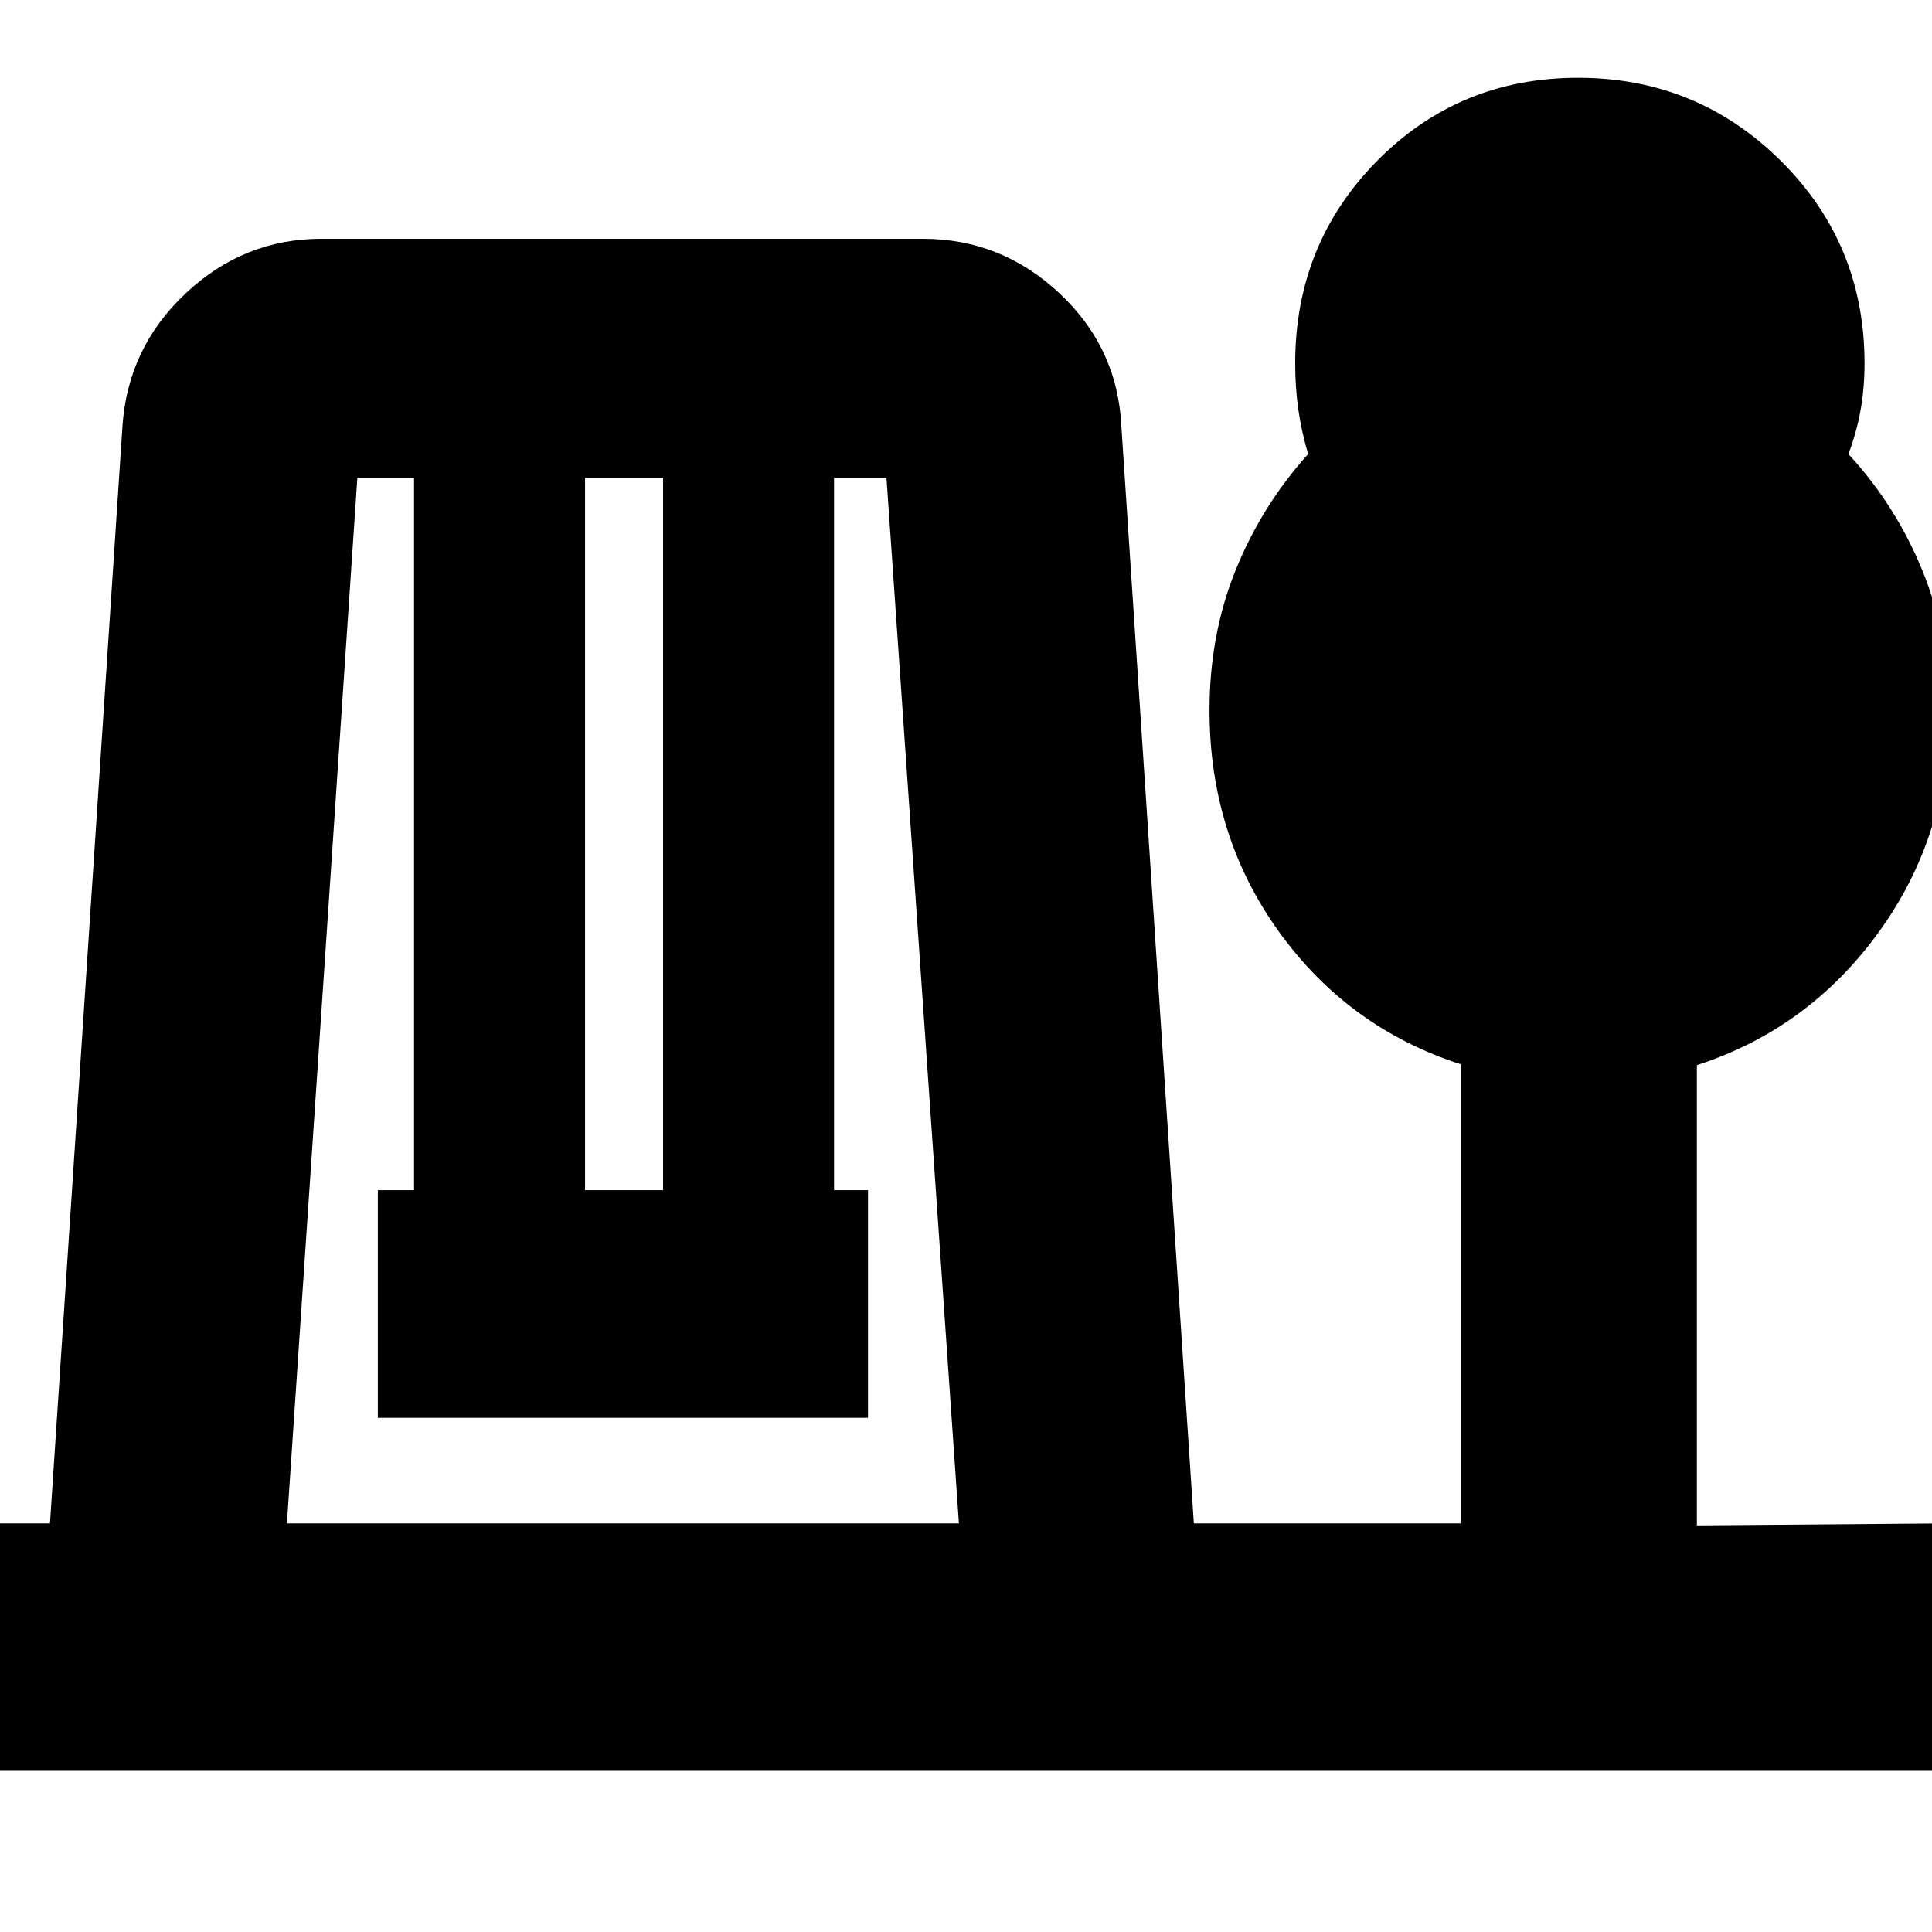 <svg xmlns="http://www.w3.org/2000/svg" height="24" viewBox="0 -960 960 960" width="24"><path d="M-8.48-80.09v-122.95h33.31l36-544.92q2.56-39.13 31.41-66.26 28.85-27.13 67.5-27.13H458.5q39.02 0 67.95 27.09 28.93 27.08 30.77 66.3l36 544.92h132.65v-228.13q-55.96-18.05-90.42-65.94Q601-545 601-607.03q0-37.67 13-69.73 13-32.07 36-57.63-3.26-11-4.85-22-1.58-11-1.58-23 0-59.48 40.75-100.72 40.76-41.24 99.83-41.24t100.7 41.24q41.63 41.24 41.63 100.72 0 12-1.94 23-1.93 11-6.06 22 23.56 25.56 36.78 57.97 13.22 32.41 13.22 69.35 0 62.07-34.92 110.22-34.91 48.14-90.39 66.11v228.7l124.31-1v122.95H-8.48Zm151.05-122.95h333.91l-36-519.57h-26.05v354h16.87v113.13H187.74v-113.13h18v-354h-28.17l-35 519.57ZM290.7-368.61h38.78v-354H290.7v354Z"/></svg>